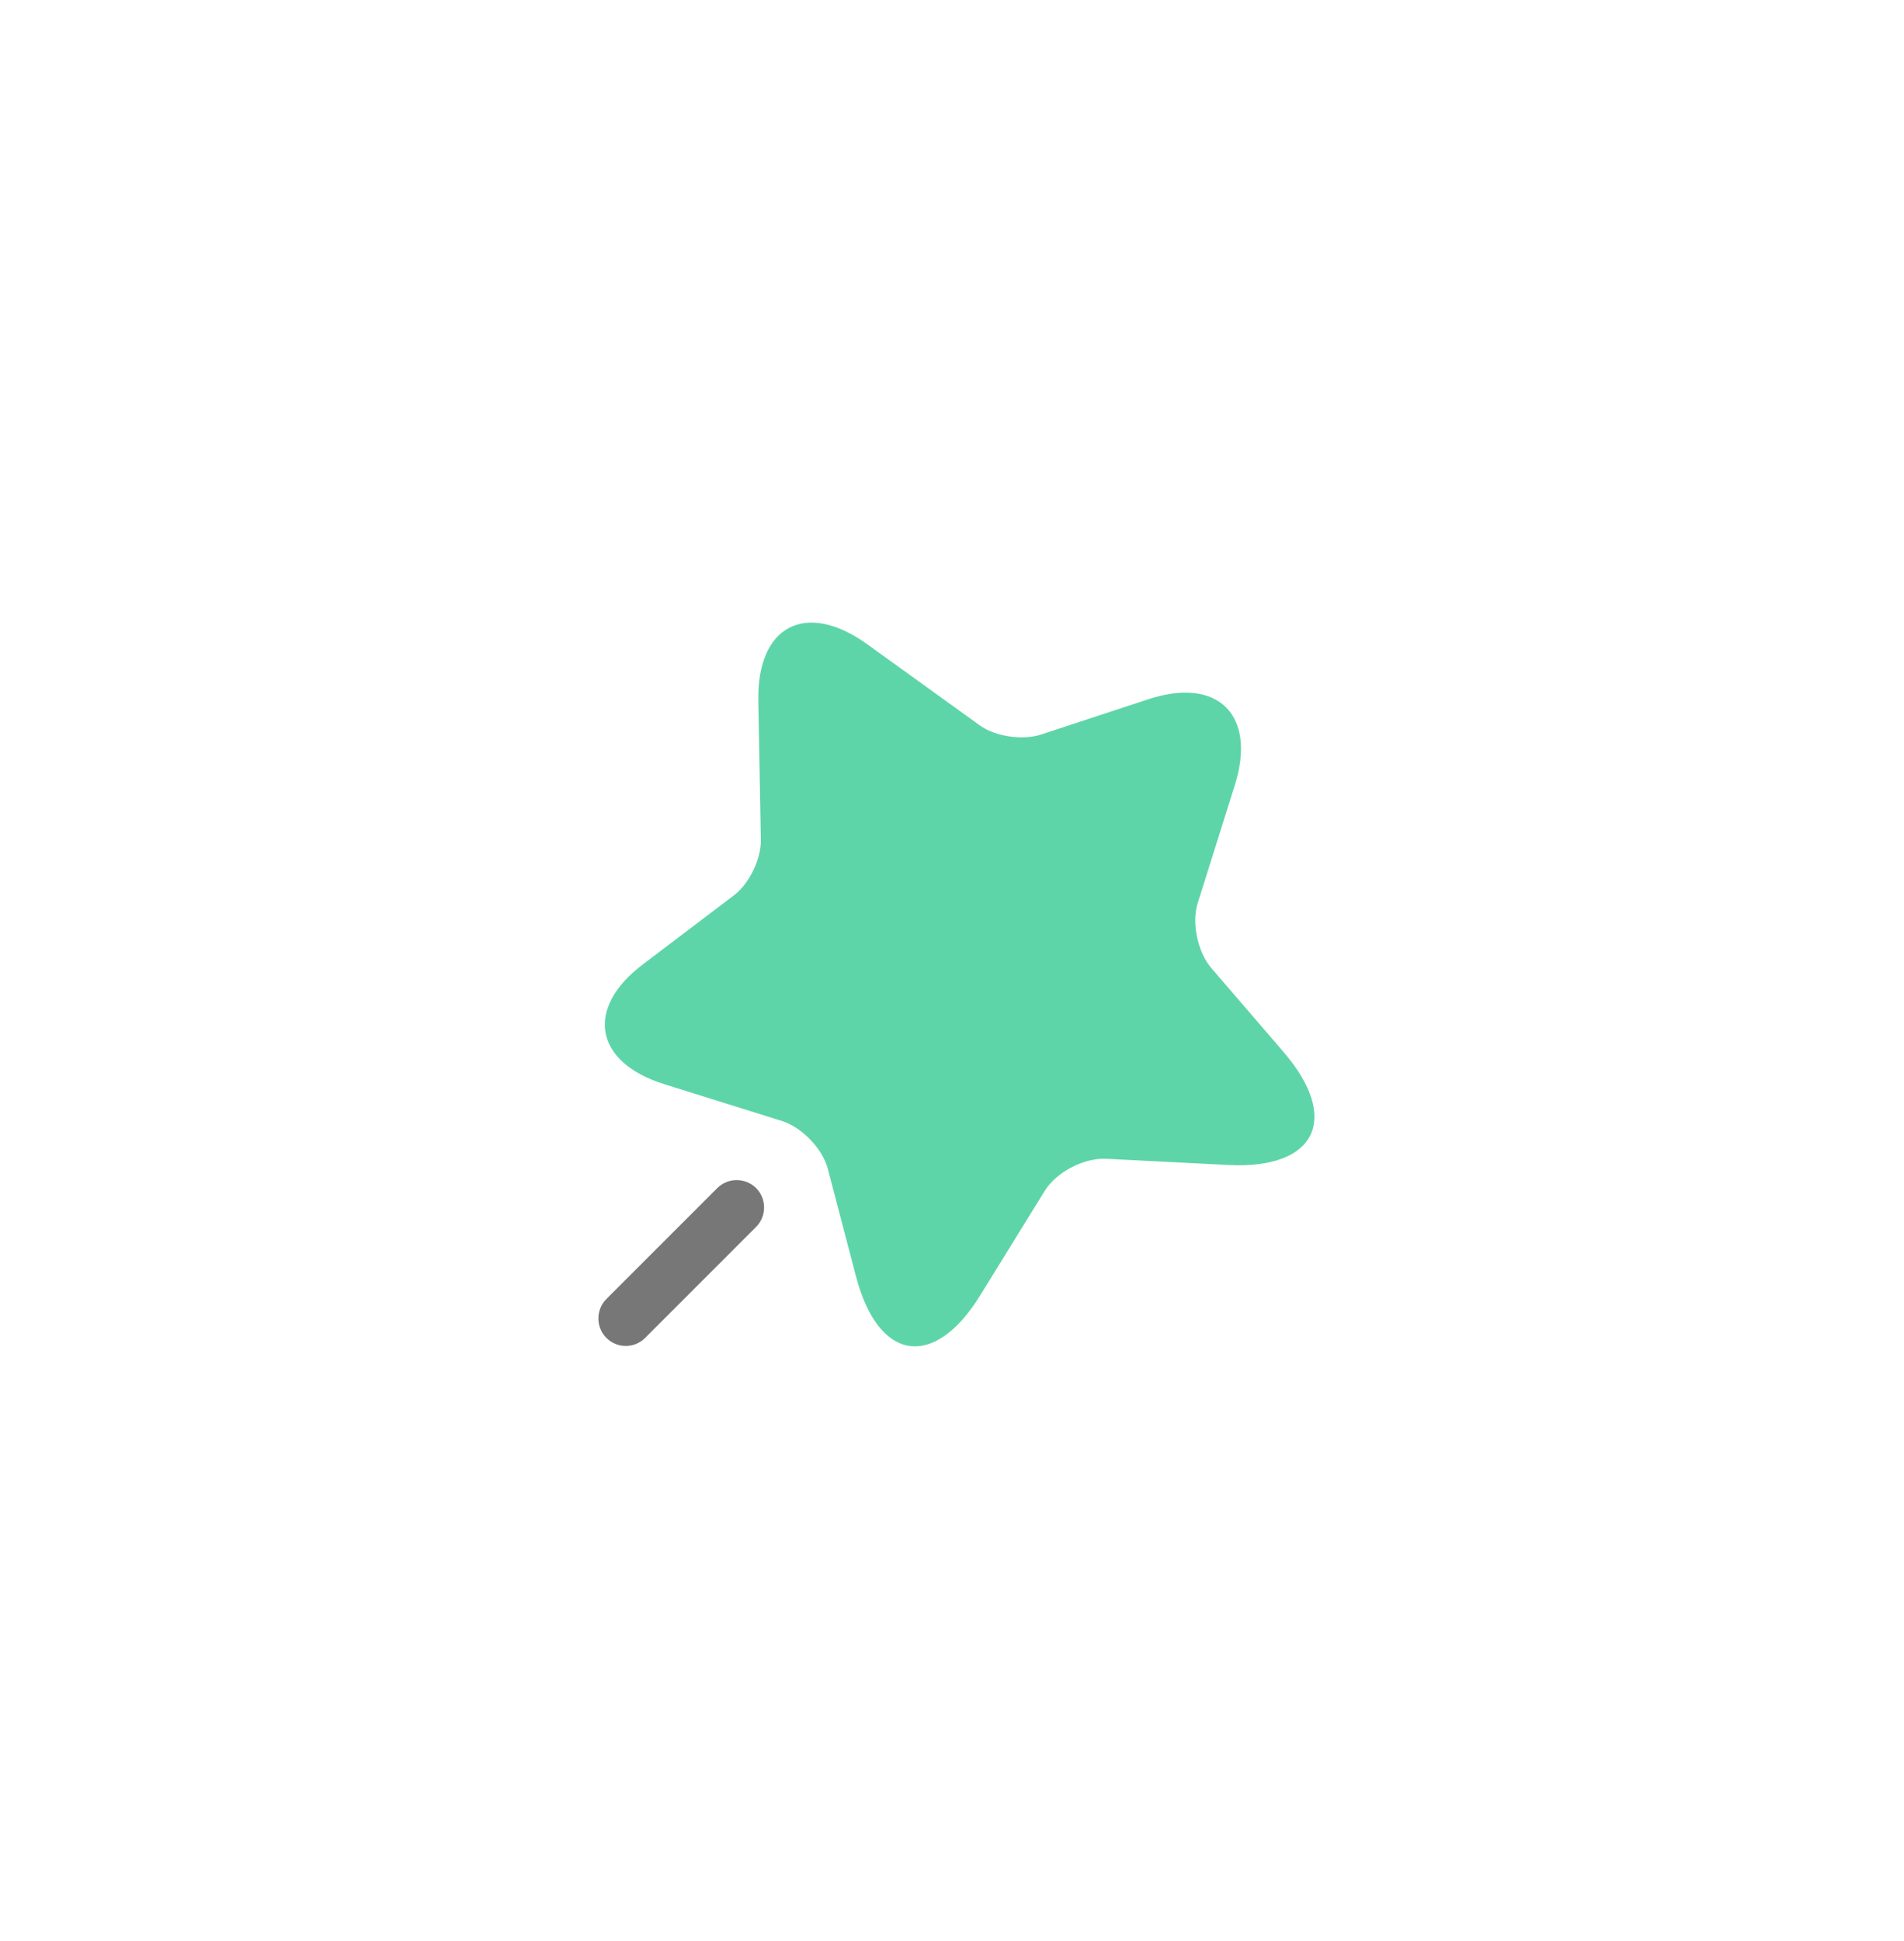 <svg width="52" height="53" viewBox="0 0 52 53" fill="none" xmlns="http://www.w3.org/2000/svg">
<g filter="url(#filter0_d_217_9487)">
<path d="M20.71 14.14L20.78 17.93C20.79 18.45 20.46 19.14 20.04 19.45L17.56 21.33C15.97 22.53 16.23 24 18.13 24.6L21.36 25.61C21.9 25.78 22.47 26.37 22.61 26.92L23.38 29.86C23.99 32.18 25.51 32.41 26.77 30.37L28.53 27.52C28.85 27 29.61 26.61 30.21 26.64L33.55 26.81C35.94 26.93 36.62 25.55 35.06 23.73L33.08 21.43C32.71 21 32.54 20.2 32.71 19.66L33.73 16.42C34.32 14.52 33.26 13.47 31.37 14.09L28.42 15.06C27.92 15.22 27.17 15.11 26.75 14.8L23.67 12.58C22 11.39 20.67 12.09 20.71 14.14Z" fill="#5ED5A8"/>
<path d="M16.56 30.47L19.59 27.44C19.88 27.15 20.36 27.15 20.65 27.44C20.94 27.73 20.94 28.21 20.65 28.5L17.62 31.53C17.47 31.68 17.28 31.75 17.09 31.75C16.9 31.75 16.71 31.68 16.56 31.53C16.27 31.24 16.27 30.76 16.56 30.47Z" fill="#777777"/>
</g>
<defs>
<filter id="filter0_d_217_9487" x="0.342" y="1" width="51.557" height="51.762" filterUnits="userSpaceOnUse" color-interpolation-filters="sRGB">
<feFlood flood-opacity="0" result="BackgroundImageFix"/>
<feColorMatrix in="SourceAlpha" type="matrix" values="0 0 0 0 0 0 0 0 0 0 0 0 0 0 0 0 0 0 127 0" result="hardAlpha"/>
<feOffset dy="5"/>
<feGaussianBlur stdDeviation="8"/>
<feComposite in2="hardAlpha" operator="out"/>
<feColorMatrix type="matrix" values="0 0 0 0 0.369 0 0 0 0 0.835 0 0 0 0 0.659 0 0 0 0.25 0"/>
<feBlend mode="normal" in2="BackgroundImageFix" result="effect1_dropShadow_217_9487"/>
<feBlend mode="normal" in="SourceGraphic" in2="effect1_dropShadow_217_9487" result="shape"/>
</filter>
</defs>
</svg>
